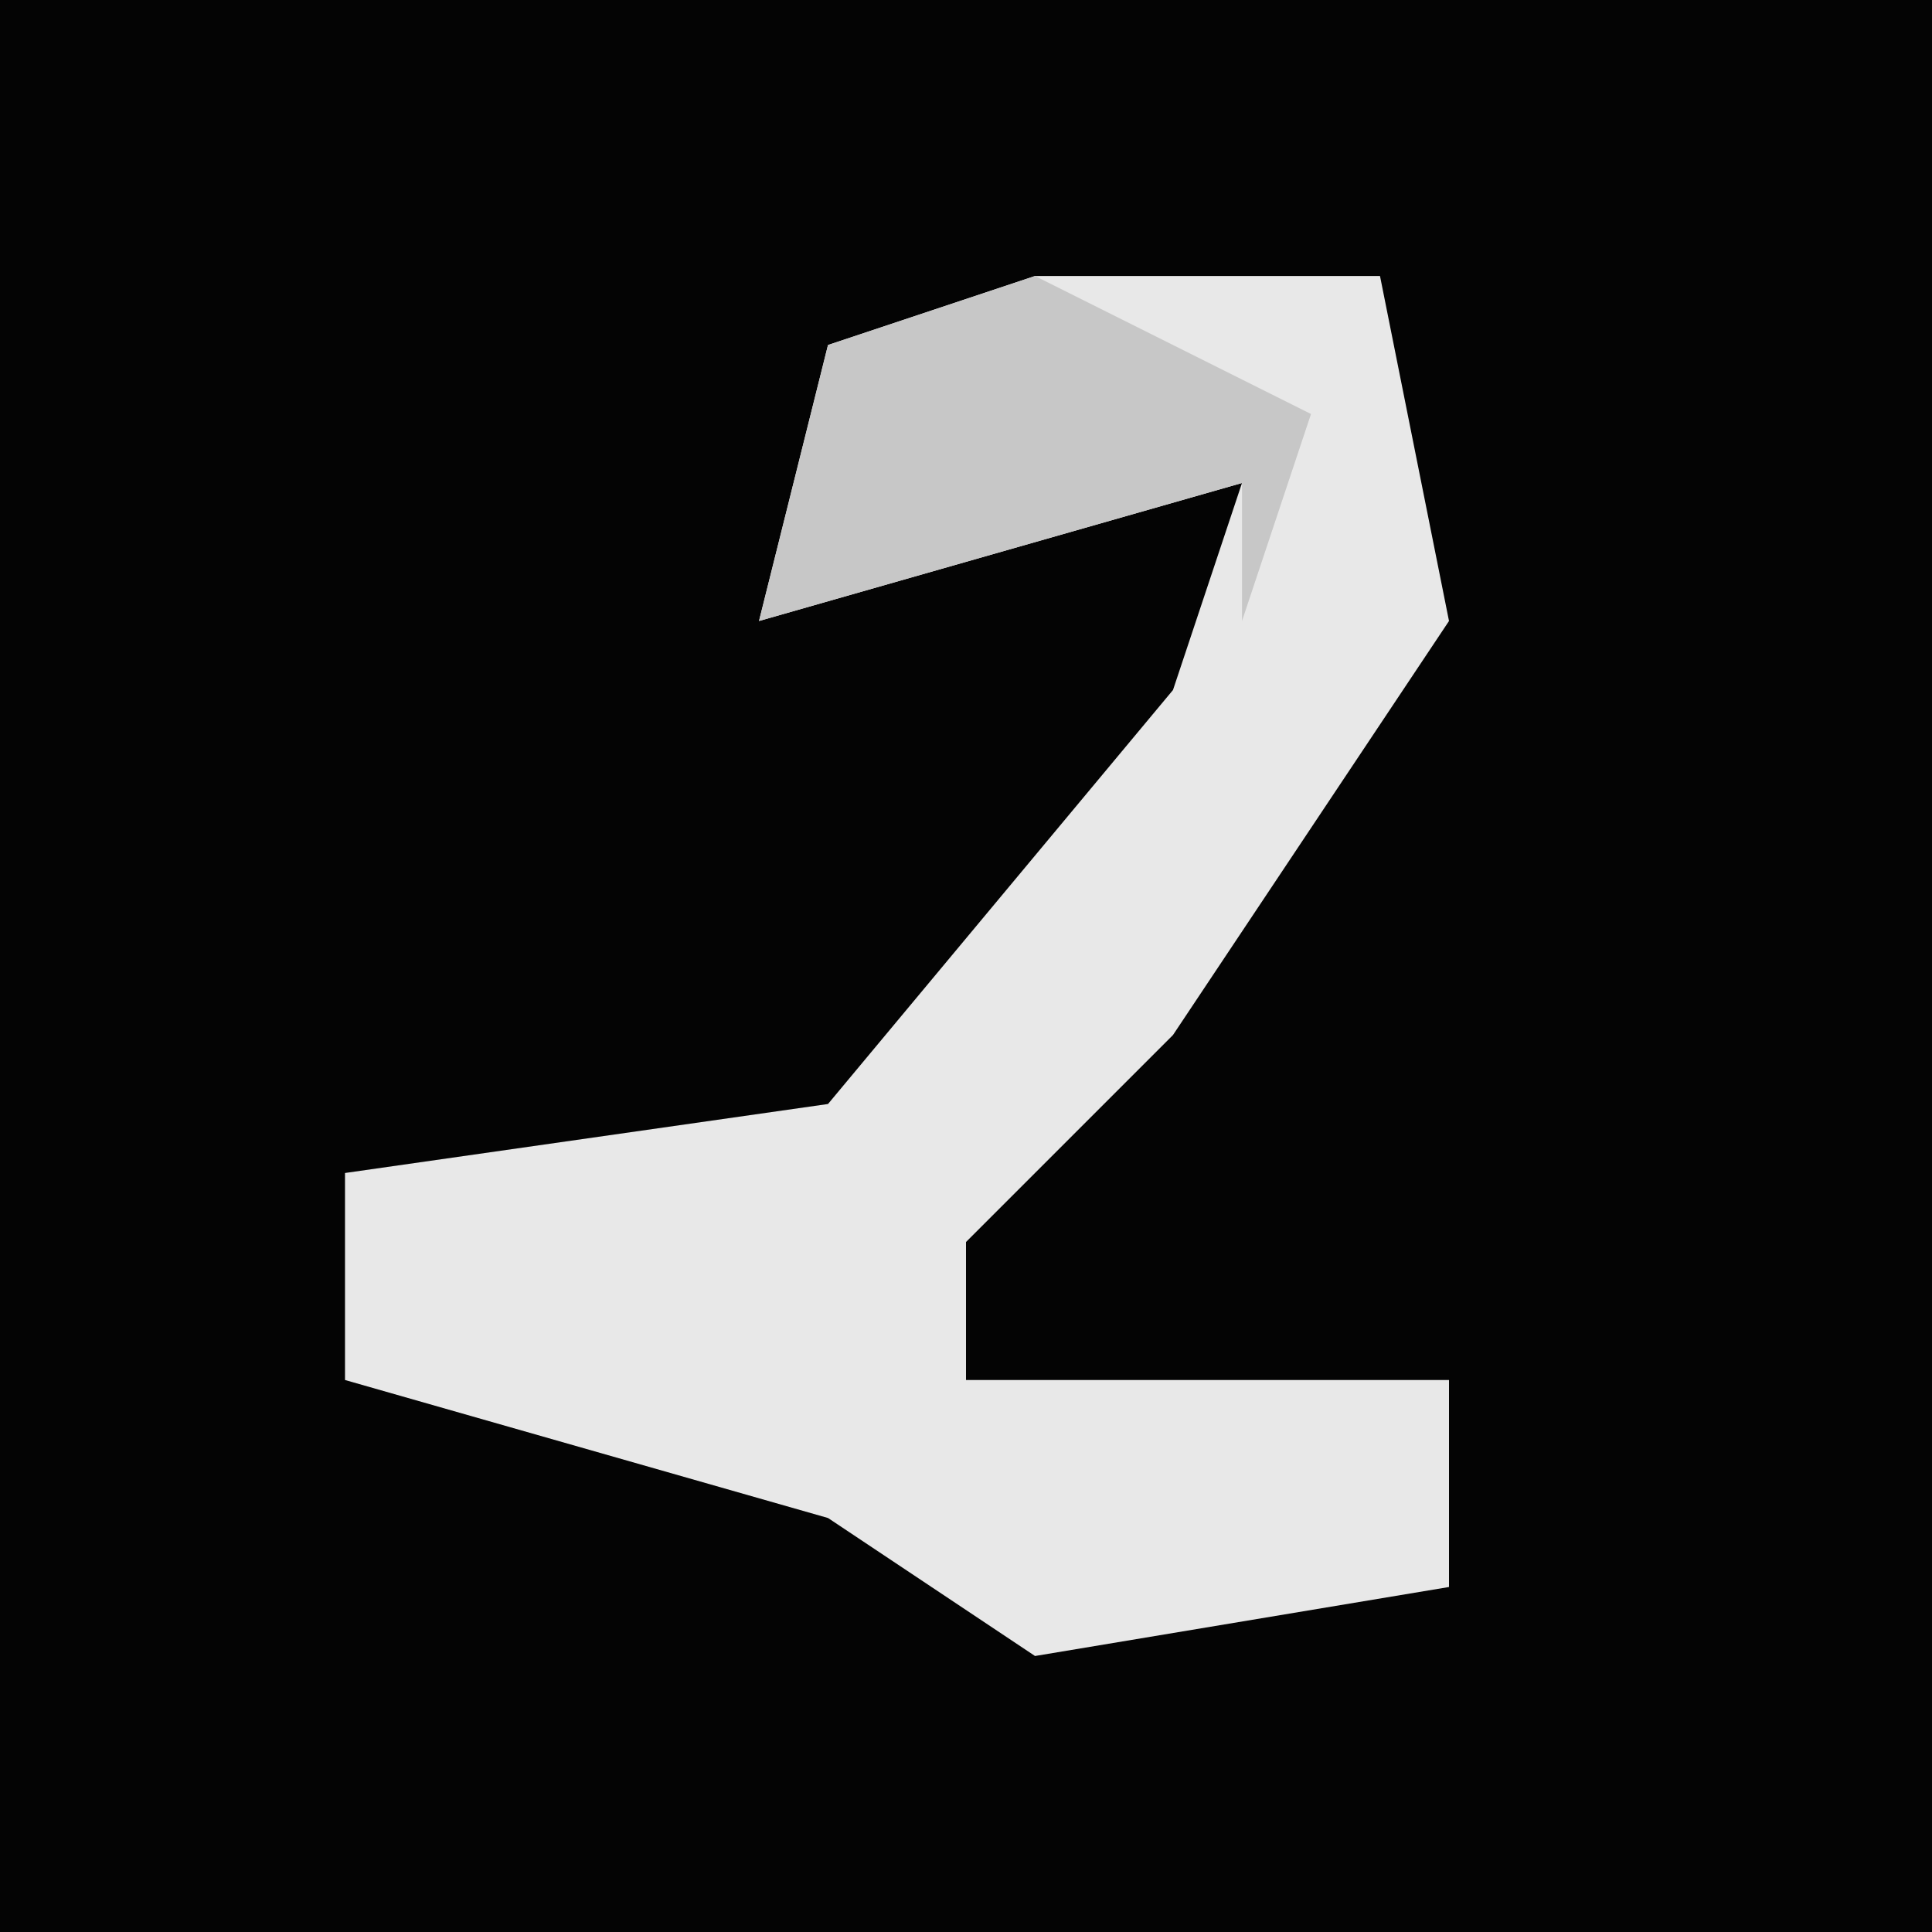 <?xml version="1.0" encoding="UTF-8"?>
<svg version="1.1" xmlns="http://www.w3.org/2000/svg" width="28" height="28">
<path d="M0,0 L28,0 L28,28 L0,28 Z " fill="#040404" transform="translate(0,0)"/>
<path d="M0,0 L5,0 L6,5 L2,11 L-1,14 L-1,16 L6,16 L6,19 L0,20 L-3,18 L-10,16 L-10,13 L-3,12 L2,6 L3,3 L-4,5 L-3,1 Z " fill="#E8E8E8" transform="translate(15,4)"/>
<path d="M0,0 L4,2 L3,5 L3,3 L-4,5 L-3,1 Z " fill="#C7C7C7" transform="translate(15,4)"/>
</svg>
